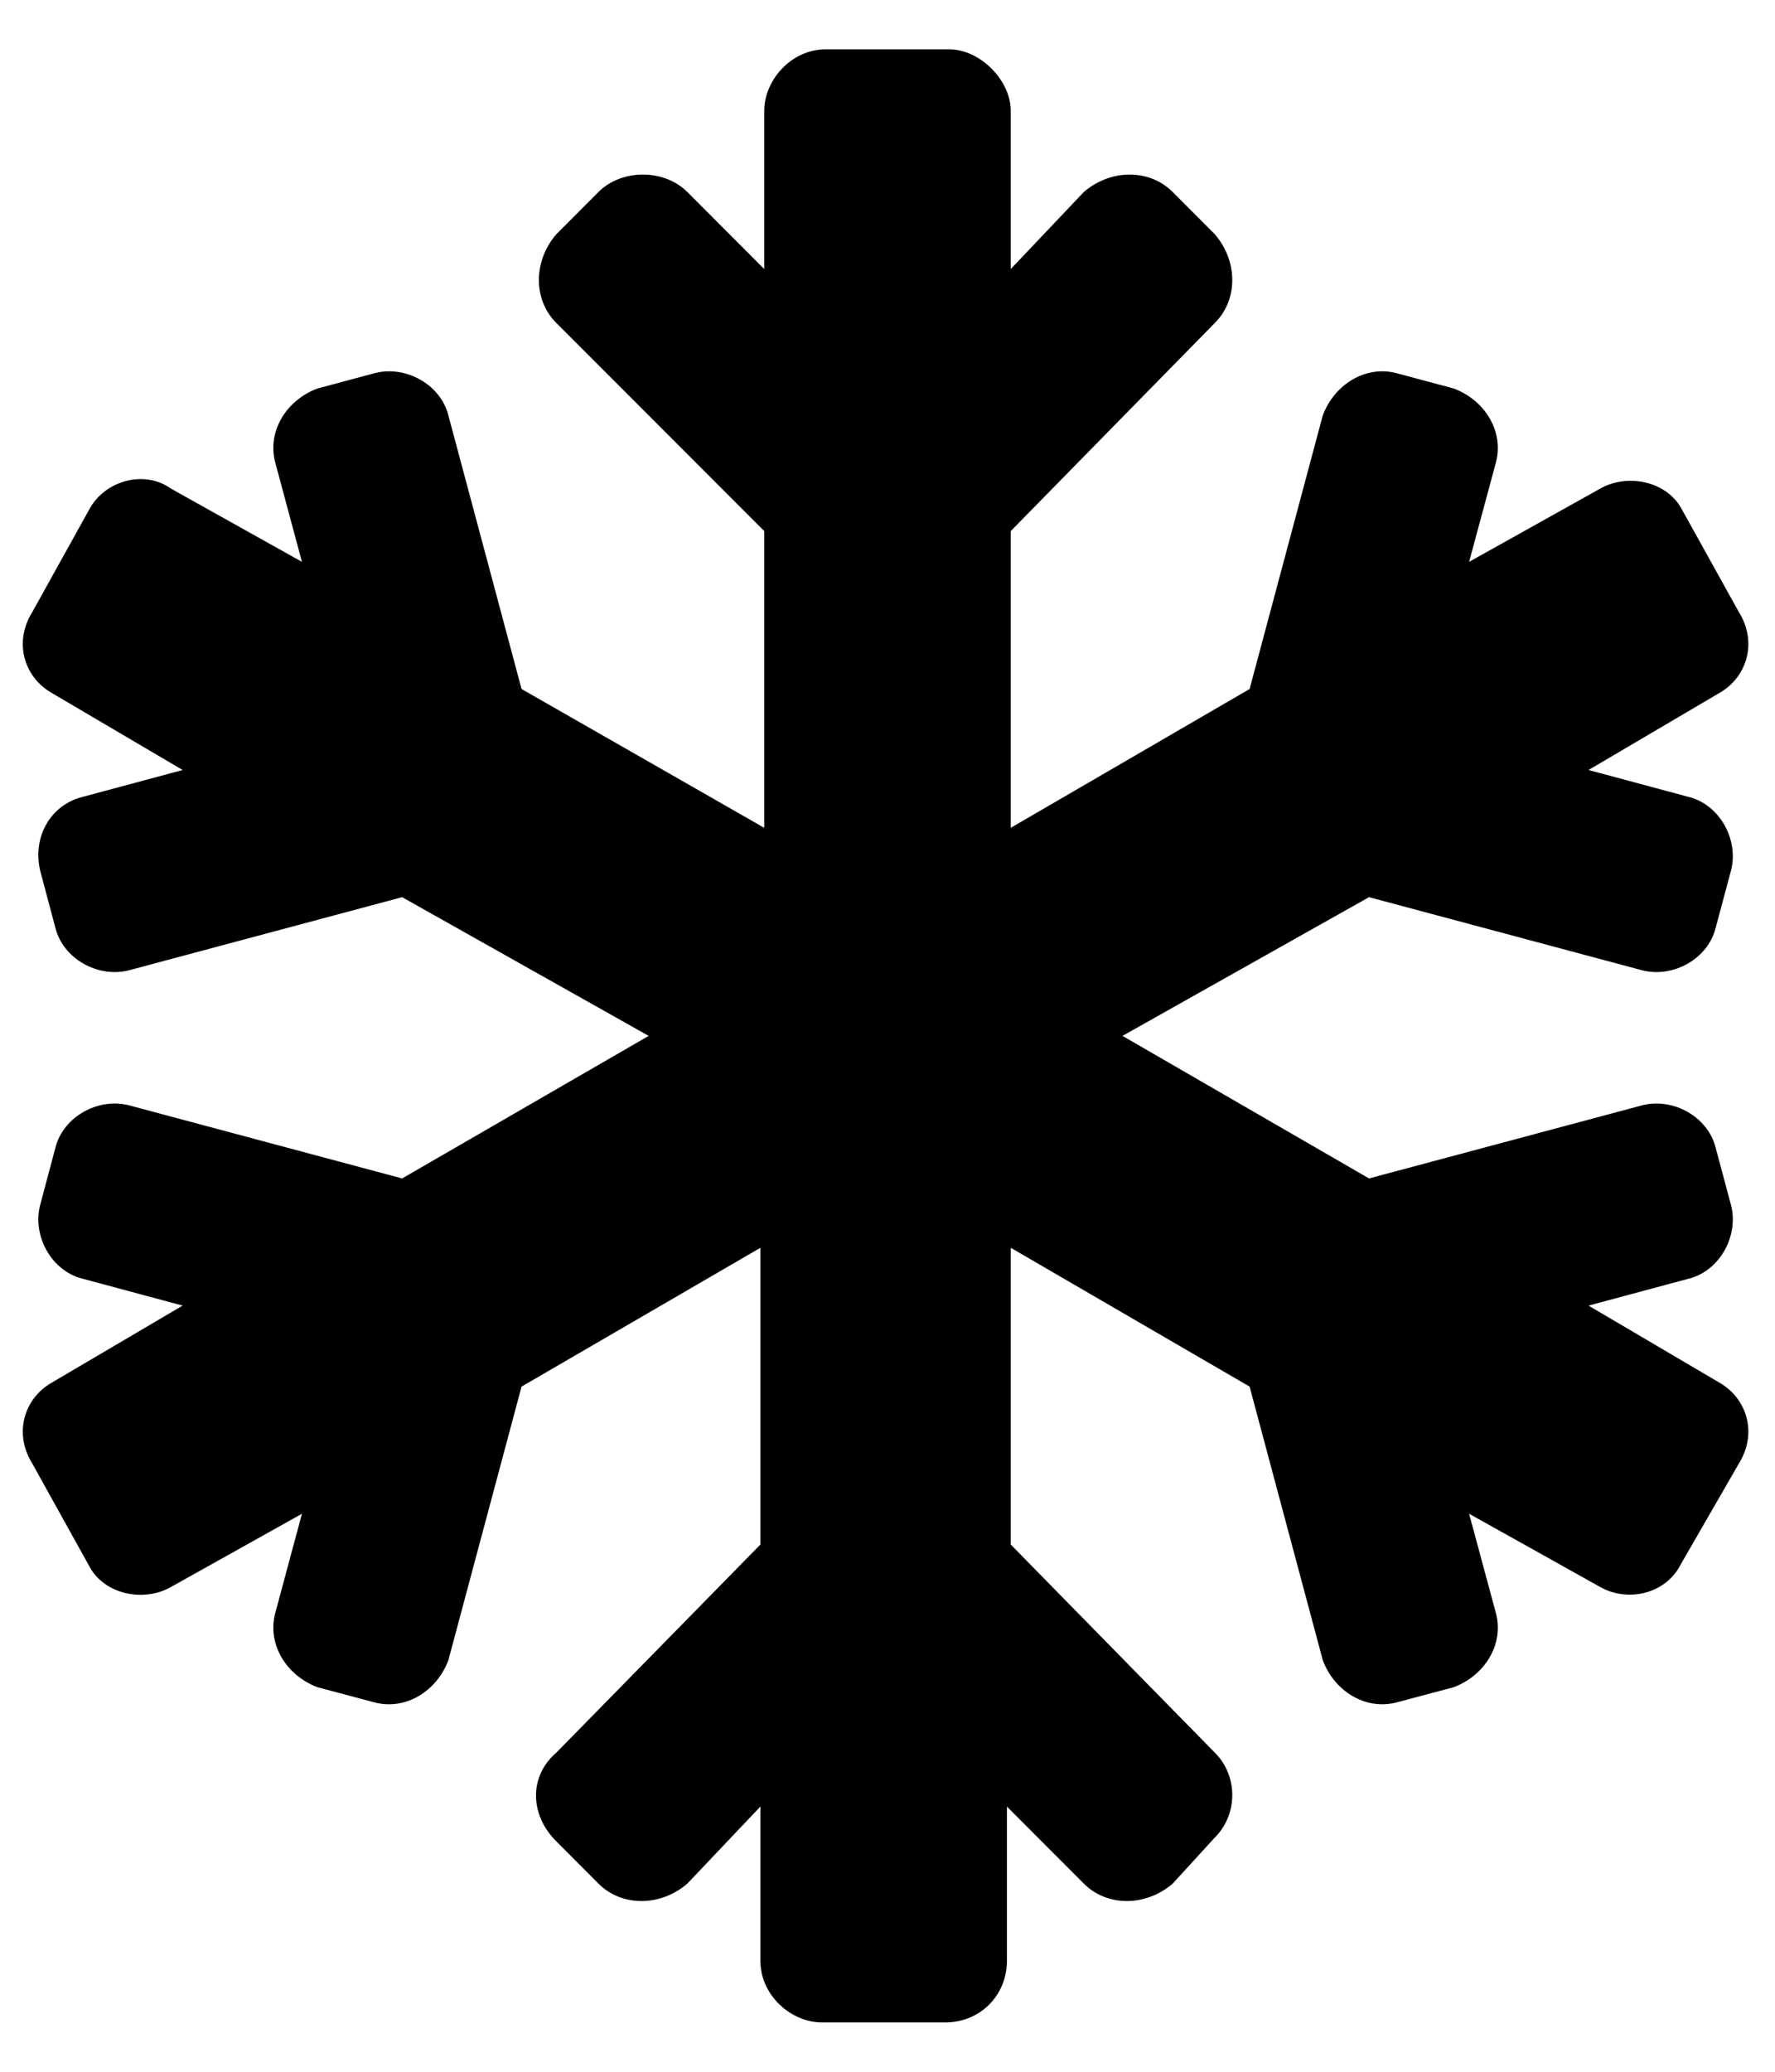 <svg width="18" height="21" viewBox="0 0 18 21" fill="none" xmlns="http://www.w3.org/2000/svg">
<path d="M17.438 14.016L16.109 13.234L17.125 12.961C17.438 12.883 17.633 12.531 17.555 12.219L17.398 11.633C17.32 11.32 16.969 11.125 16.656 11.203L13.883 11.945L11.383 10.5L13.883 9.094L16.656 9.836C16.969 9.914 17.32 9.719 17.398 9.406L17.555 8.82C17.633 8.508 17.438 8.156 17.125 8.078L16.109 7.805L17.438 7.023C17.711 6.867 17.828 6.516 17.633 6.203L17.047 5.148C16.891 4.875 16.5 4.797 16.227 4.953L14.898 5.695L15.172 4.68C15.25 4.367 15.055 4.055 14.742 3.938L14.156 3.781C13.844 3.703 13.531 3.898 13.414 4.211L12.672 6.984L10.25 8.391V5.383L12.32 3.273C12.555 3.039 12.555 2.648 12.32 2.375L11.891 1.945C11.656 1.711 11.266 1.711 10.992 1.945L10.25 2.727V1.125C10.25 0.812 9.938 0.5 9.625 0.5H8.375C8.023 0.5 7.75 0.812 7.75 1.125V2.727L6.969 1.945C6.734 1.711 6.305 1.711 6.07 1.945L5.641 2.375C5.406 2.648 5.406 3.039 5.641 3.273L7.75 5.383V8.391L5.289 6.984L4.547 4.211C4.469 3.898 4.117 3.703 3.805 3.781L3.219 3.938C2.906 4.055 2.711 4.367 2.789 4.68L3.062 5.695L1.734 4.953C1.461 4.758 1.07 4.875 0.914 5.148L0.328 6.203C0.133 6.516 0.25 6.867 0.523 7.023L1.852 7.805L0.836 8.078C0.523 8.156 0.328 8.469 0.406 8.82L0.562 9.406C0.641 9.719 0.992 9.914 1.305 9.836L4.078 9.094L6.578 10.5L4.078 11.945L1.305 11.203C0.992 11.125 0.641 11.32 0.562 11.633L0.406 12.219C0.328 12.531 0.523 12.883 0.836 12.961L1.852 13.234L0.523 14.016C0.25 14.172 0.133 14.523 0.328 14.836L0.914 15.891C1.07 16.164 1.461 16.242 1.734 16.086L3.062 15.344L2.789 16.359C2.711 16.672 2.906 16.984 3.219 17.102L3.805 17.258C4.117 17.336 4.43 17.141 4.547 16.828L5.289 14.055L7.711 12.648V15.656L5.641 17.766C5.367 18 5.367 18.391 5.641 18.664L6.07 19.094C6.305 19.328 6.695 19.328 6.969 19.094L7.711 18.312V19.875C7.711 20.227 8.023 20.5 8.336 20.5H9.586C9.938 20.5 10.211 20.227 10.211 19.875V18.312L10.992 19.094C11.227 19.328 11.617 19.328 11.891 19.094L12.32 18.625C12.555 18.391 12.555 18 12.32 17.766L10.25 15.656V12.648L12.672 14.055L13.414 16.828C13.531 17.141 13.844 17.336 14.156 17.258L14.742 17.102C15.055 16.984 15.25 16.672 15.172 16.359L14.898 15.344L16.227 16.086C16.5 16.242 16.891 16.164 17.047 15.852L17.633 14.836C17.828 14.523 17.711 14.172 17.438 14.016Z" fill="black"/>
</svg>
